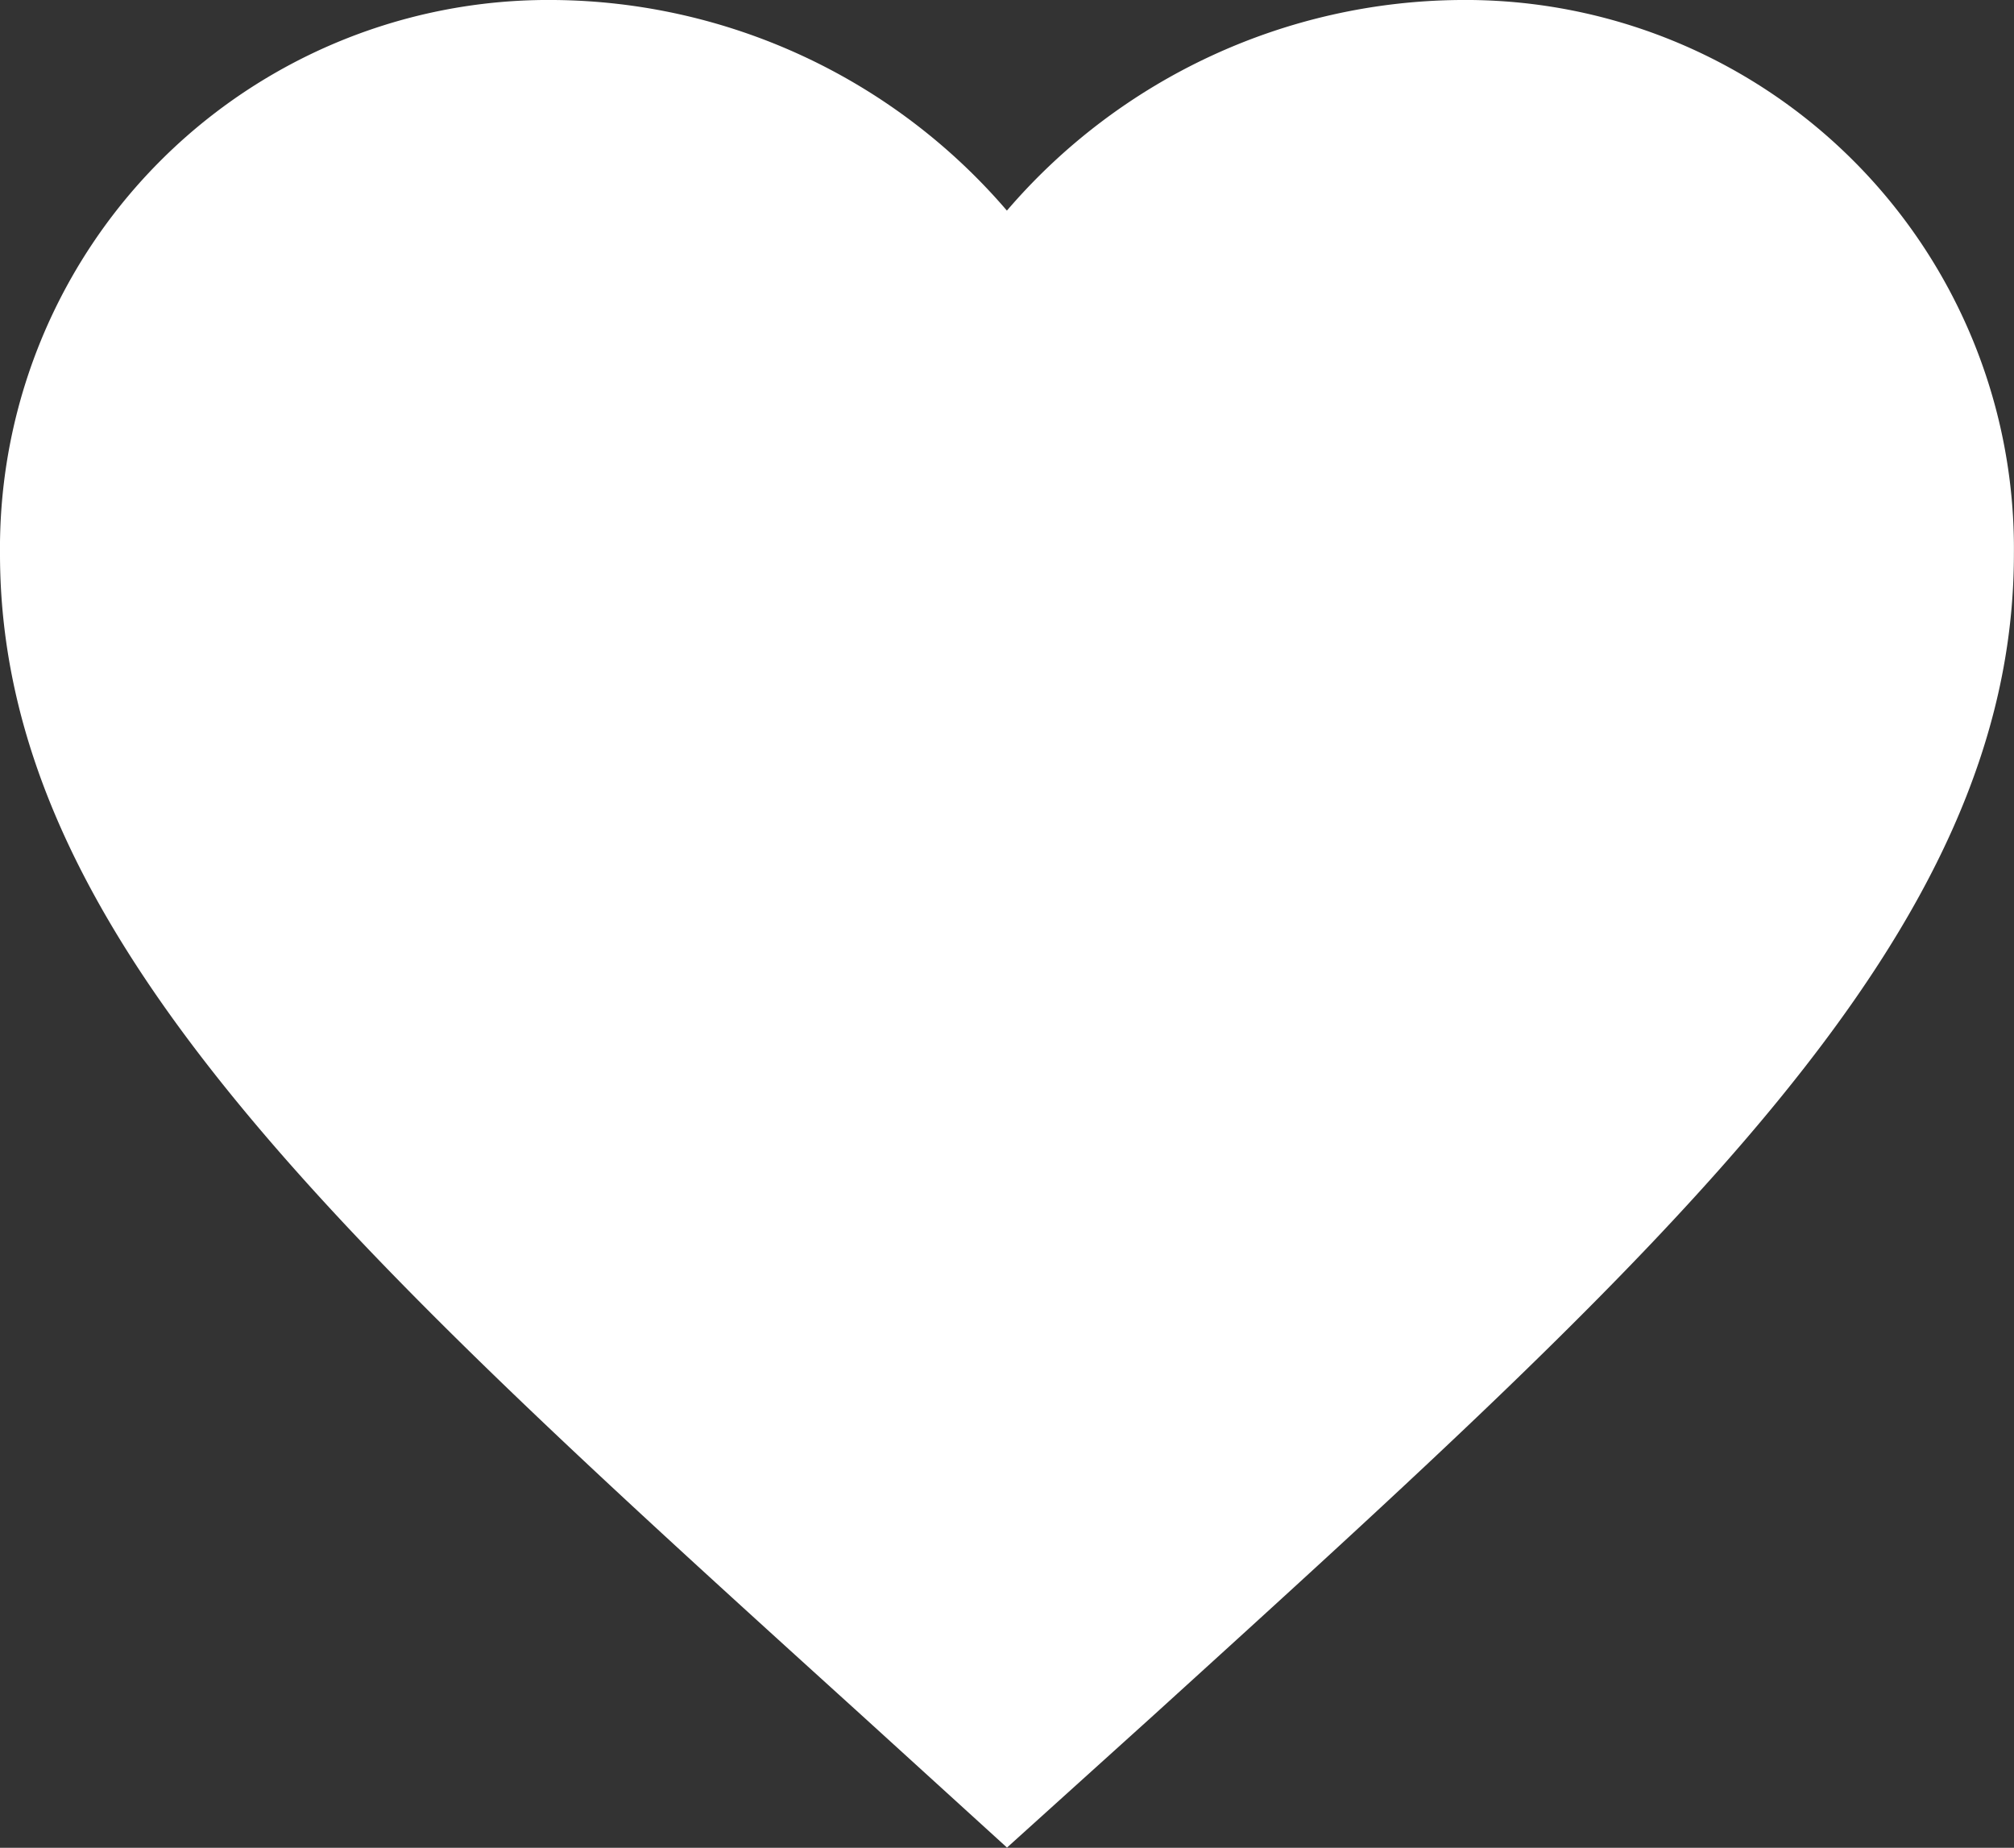 <svg xmlns="http://www.w3.org/2000/svg" width="21.038" height="19.302" viewBox="0 0 21.038 19.302">
    <rect x="0" y="0" width="21.038" height="19.302" fill="#333333" stroke="none"/>
    <g id="favorite_filled" transform="translate(-334 -65)">
        <path id="ic_favorite_24px" fill="#fff" d="M12.519 22.3l-1.525-1.388C5.576 16 2 12.761 2 8.785A5.729 5.729 0 0 1 7.785 3a6.3 6.3 0 0 1 4.733 2.2A6.3 6.3 0 0 1 17.252 3a5.729 5.729 0 0 1 5.785 5.785c0 3.976-3.576 7.216-8.994 12.139z" transform="translate(332 62)"/>
    </g>
</svg>
